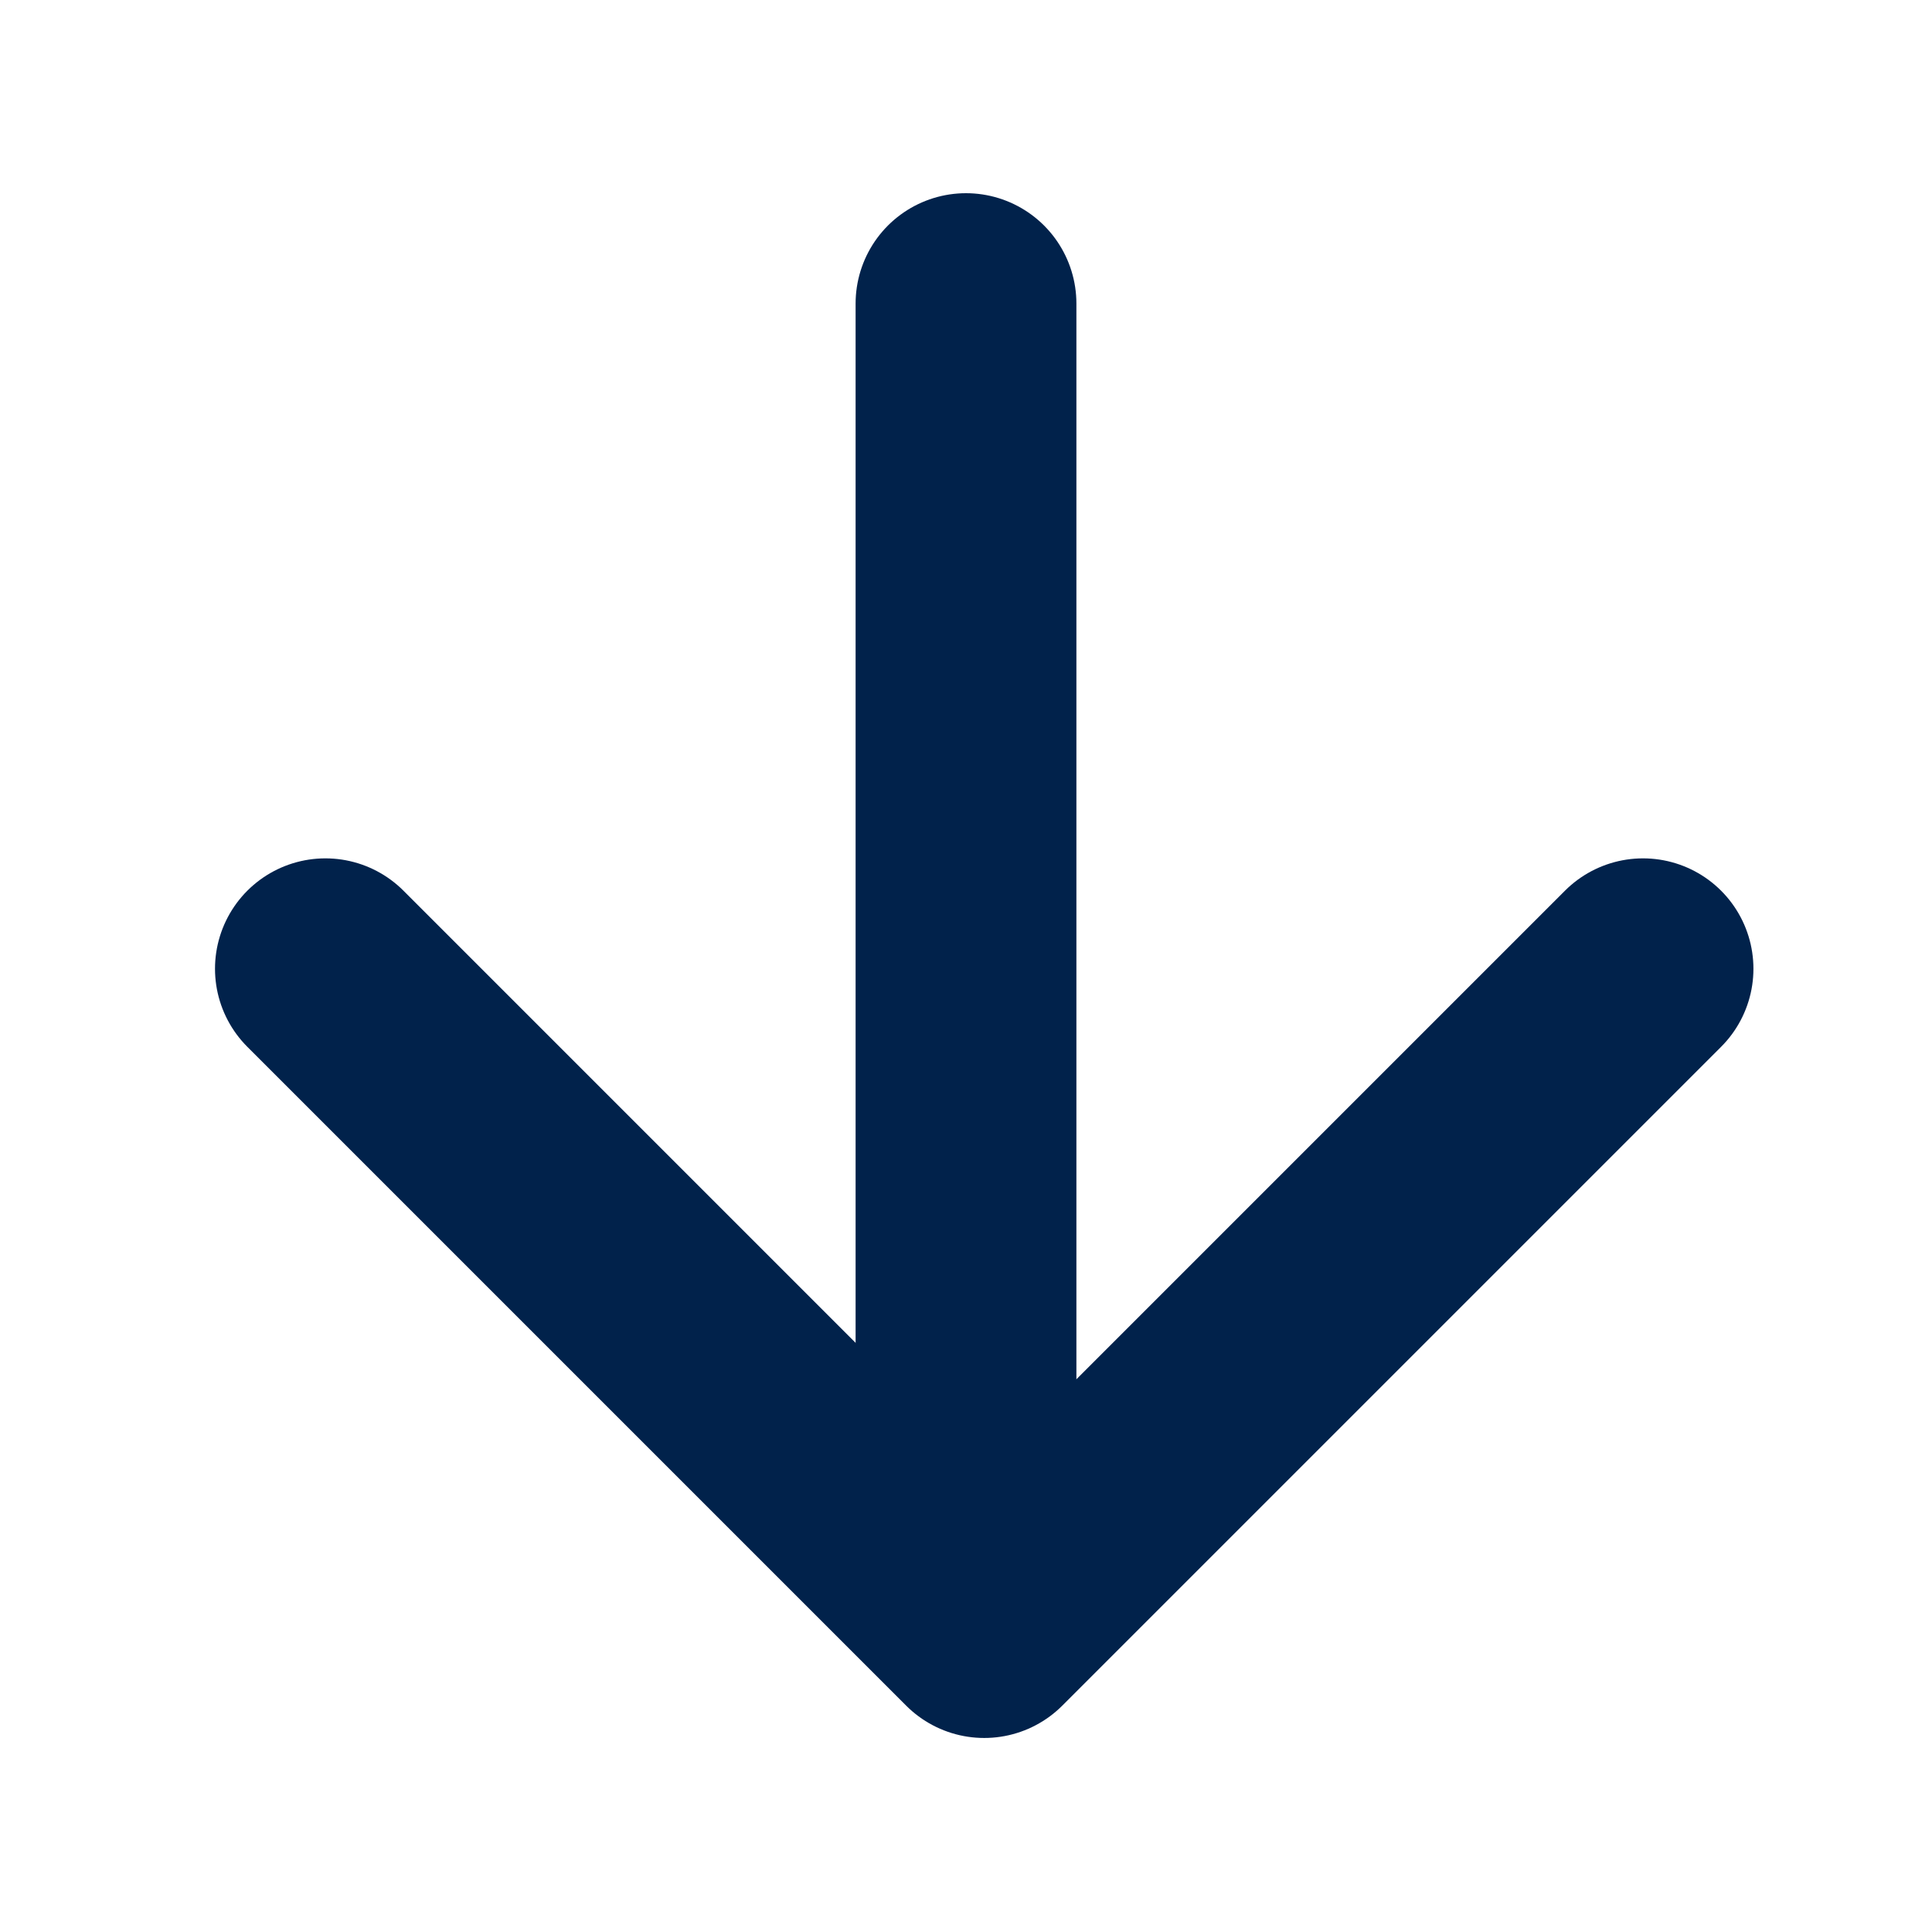 <?xml version="1.0" encoding="utf-8"?>
<!-- Generator: Adobe Illustrator 19.0.0, SVG Export Plug-In . SVG Version: 6.00 Build 0)  -->
<svg version="1.1" xmlns="http://www.w3.org/2000/svg" xmlns:xlink="http://www.w3.org/1999/xlink" x="0px" y="0px"
	 viewBox="0 0 70 70" enable-background="new 0 0 70 70" xml:space="preserve">
<g id="Calque_1" display="none">
	<g id="XMLID_80_" display="inline">
		<g id="XMLID_82_">
			
				<line id="XMLID_9_" fill="none" stroke="#D61A0E" stroke-width="8" stroke-linecap="round" stroke-linejoin="round" stroke-miterlimit="10" x1="36" y1="59" x2="36" y2="12"/>
		</g>
		
			<polyline id="XMLID_81_" fill="none" stroke="#D61A0E" stroke-width="8" stroke-linecap="round" stroke-linejoin="round" stroke-miterlimit="10" points="
			11.6,34.92 35.48,11.05 59.35,34.92 		"/>
	</g>
</g>
<g id="Calque_2">
	<g id="XMLID_114_">
		<g id="XMLID_116_">
			
				<line id="XMLID_11_" fill="none" stroke="#01224B" stroke-width="8" stroke-linecap="round" stroke-linejoin="round" stroke-miterlimit="10" x1="35" y1="11" x2="35" y2="58"/>
		</g>
		
			<polyline id="XMLID_115_" fill="none" stroke="#01224B" stroke-width="8" stroke-linecap="round" stroke-linejoin="round" stroke-miterlimit="10" points="
			59.53,35.1 35.66,58.97 11.79,35.1 		"/>
	</g>
</g>
<g id="Calque_3" display="none">
	<g id="XMLID_775_" display="inline">
		<g id="XMLID_261_">
			
				<path id="XMLID_263_" fill="none" stroke="#01224B" stroke-width="7" stroke-linecap="round" stroke-linejoin="round" stroke-miterlimit="10" d="
				M50,25c0,8.5-8.14,11.77-8.14,19.56c0,4.88-0.73,4.44-6.86,4.44s-7.3,1-7.3-4.87C27.7,36.59,20,32,20,25c0-8.28,6.72-15,15-15
				S50,16.72,50,25z"/>
		</g>
		
			<line id="XMLID_774_" fill="none" stroke="#01224B" stroke-width="8" stroke-linecap="round" stroke-linejoin="round" stroke-miterlimit="10" x1="39" y1="59" x2="31" y2="59"/>
	</g>
</g>
<g id="Calque_4" display="none">
	<g id="XMLID_300_" display="inline">
		
			<path id="XMLID_302_" fill="none" stroke="#01224B" stroke-width="8" stroke-linecap="round" stroke-linejoin="round" stroke-miterlimit="10" d="
			M16.04,50.52c5.7,5.7,14.94,5.7,20.64,0l13.84-13.84c5.7-5.7,5.7-14.94,0-20.64"/>
	</g>
</g>
<g id="Calque_5" display="none">
	<g id="XMLID_590_" display="inline">
		
			<polyline id="XMLID_597_" fill="none" stroke="#01224B" stroke-width="7" stroke-linecap="round" stroke-linejoin="round" stroke-miterlimit="10" points="
			10,29.5 35.89,12 61,29.5 		"/>
		<g id="XMLID_593_">
			
				<line id="XMLID_596_" fill="none" stroke="#01224B" stroke-width="7" stroke-linecap="round" stroke-linejoin="round" stroke-miterlimit="10" x1="53.5" y1="30" x2="53.5" y2="58"/>
			
				<line id="XMLID_595_" fill="none" stroke="#01224B" stroke-width="7" stroke-linecap="round" stroke-linejoin="round" stroke-miterlimit="10" x1="15.5" y1="30" x2="15.5" y2="58"/>
		</g>
		
			<polyline id="XMLID_592_" fill="none" stroke="#01224B" stroke-width="7" stroke-linecap="round" stroke-linejoin="round" stroke-miterlimit="10" points="
			16,58.5 30.5,58.5 30.5,43.5 39.25,43.5 39.38,58.5 53,58.5 		"/>
		
			<line id="XMLID_591_" fill="none" stroke="#01224B" stroke-width="7" stroke-linecap="round" stroke-linejoin="round" stroke-miterlimit="10" x1="10" y1="29.5" x2="61" y2="29.5"/>
	</g>
</g>
</svg>
